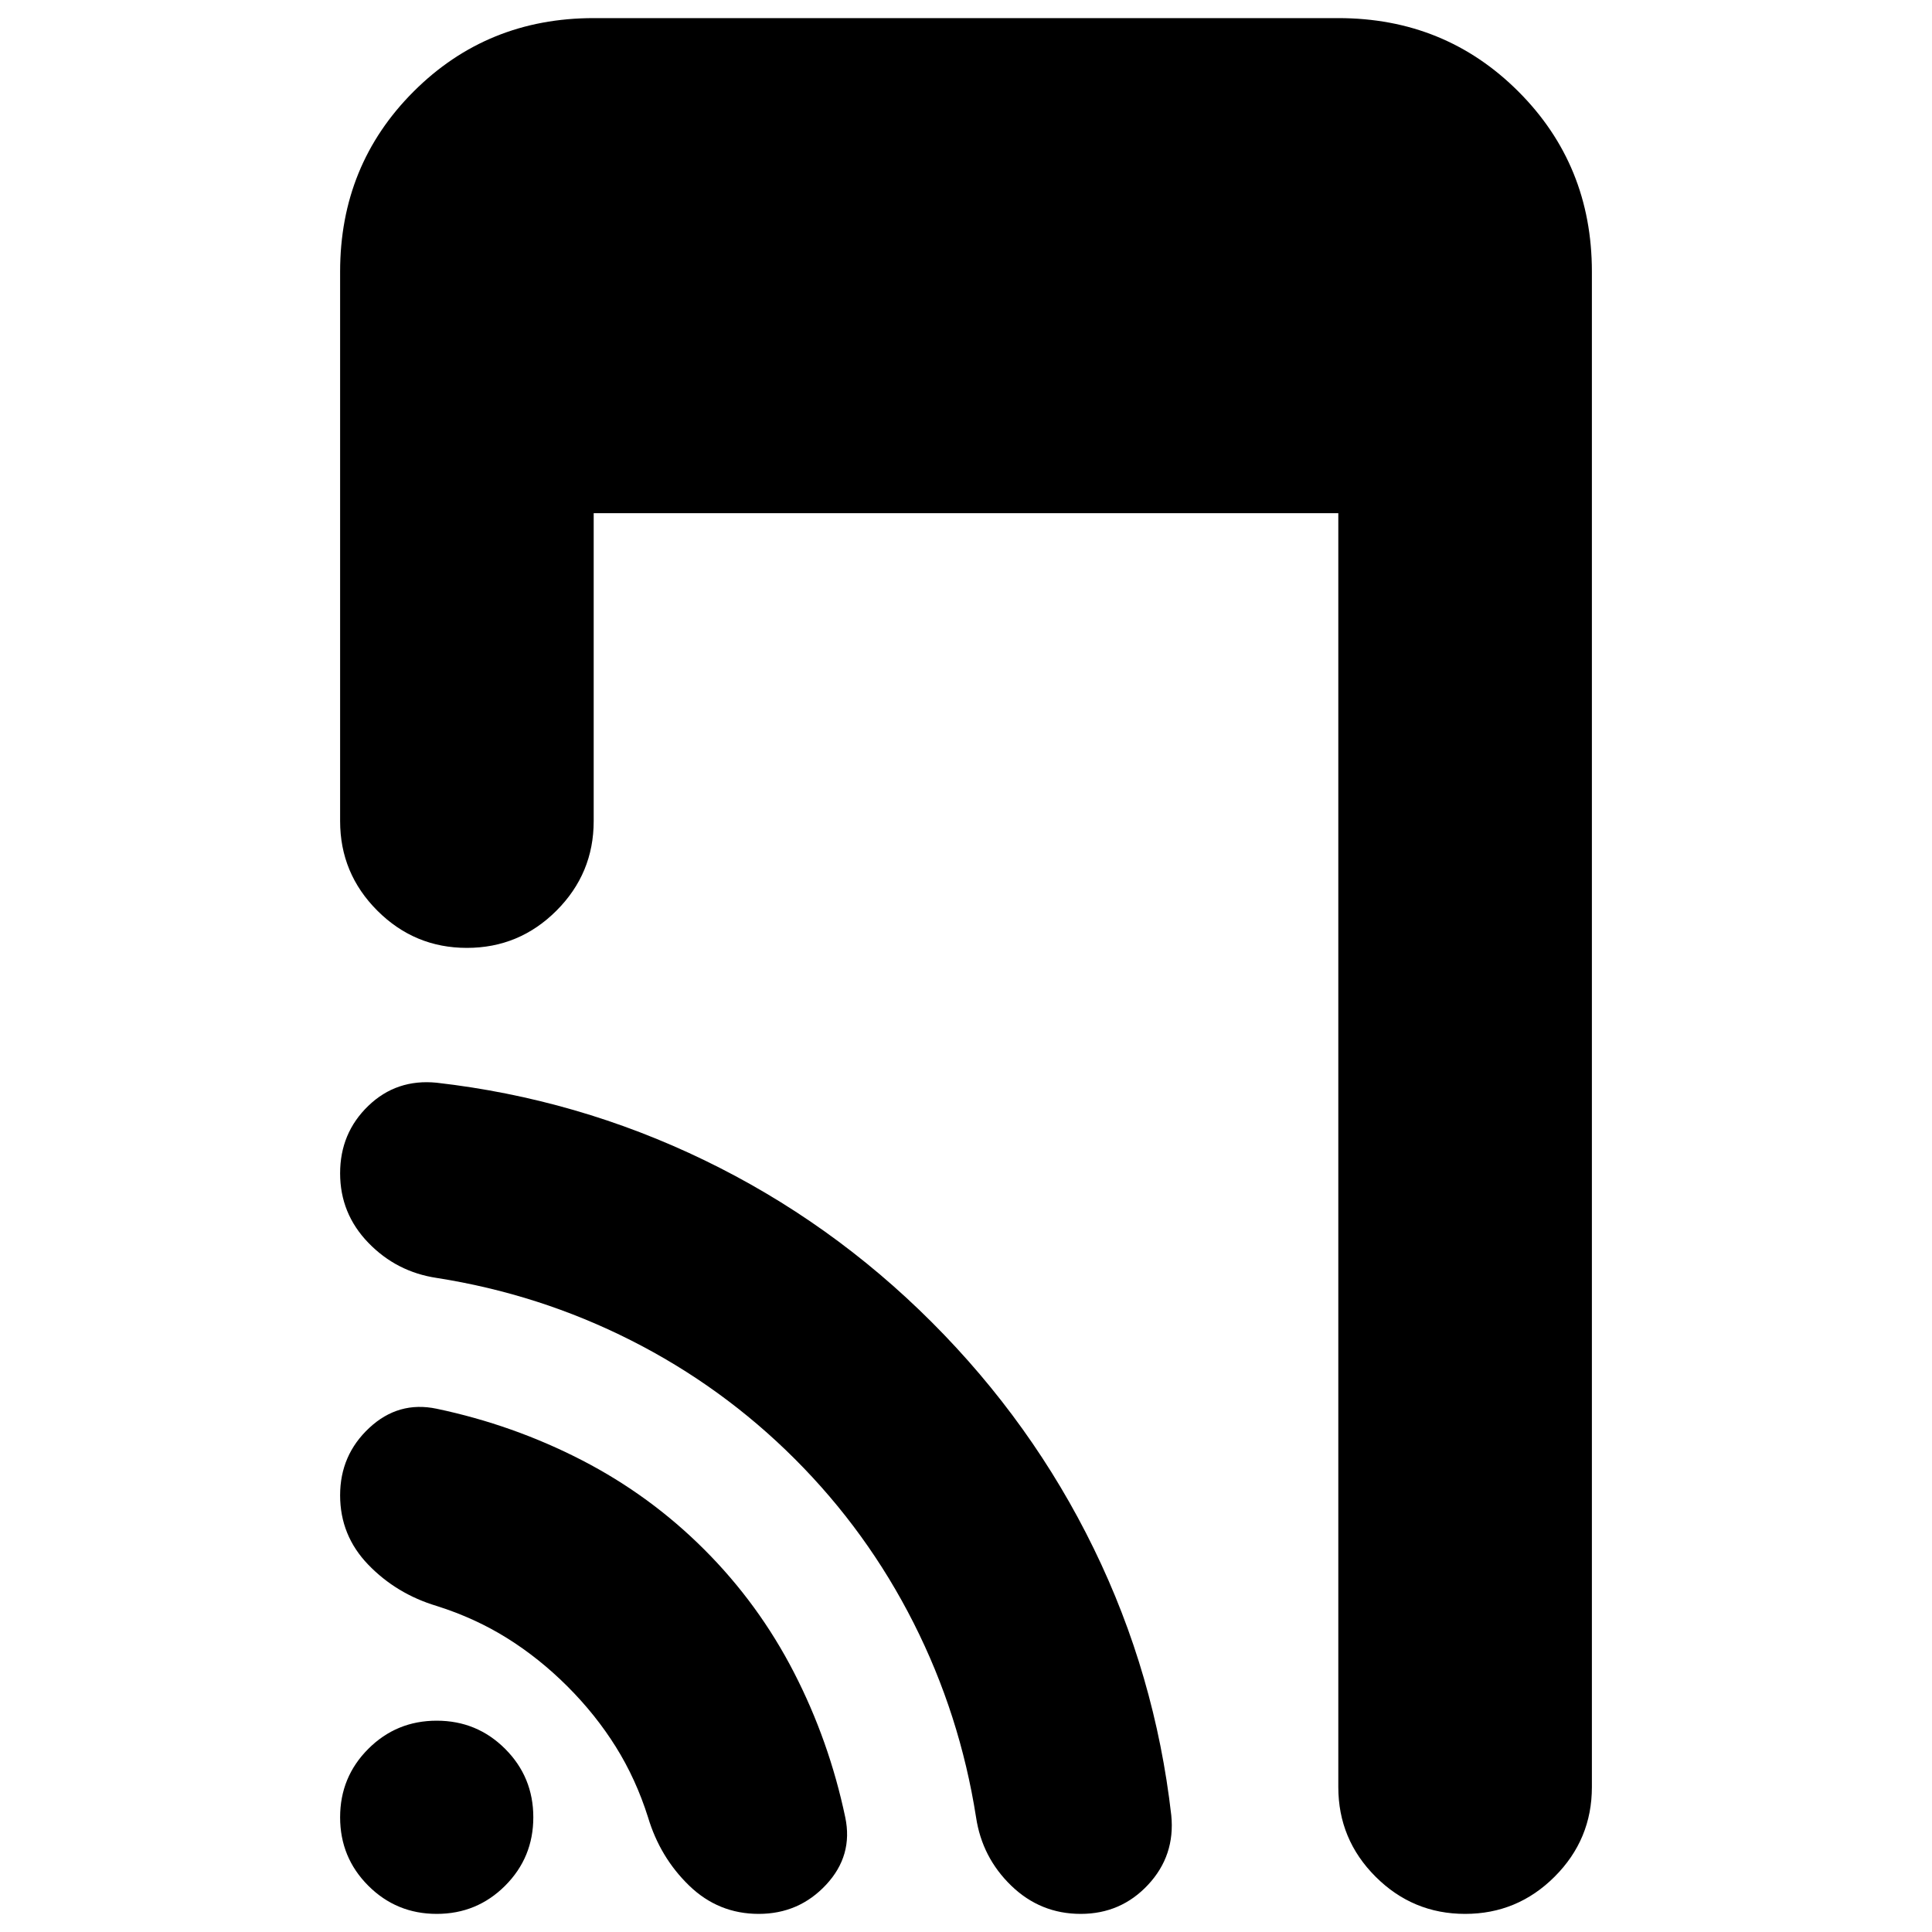 <svg xmlns="http://www.w3.org/2000/svg" height="24" viewBox="0 -960 960 960" width="24"><path d="M217-9q-20 0-34-14t-14-34q0-20 14-34t34-14q20 0 34 14t14 34q0 20-14 34T217-9Zm78-696v153q0 26-18.5 44.5T232-489q-26 0-44.5-18.5T169-552v-273q0-53 36.5-89.5T295-951h370q53 0 89.5 36.5T791-825v753q0 26-18.5 44.5T728-9q-26 0-44.5-18.5T665-72v-633H295Zm-13 583q-14-14-30-24t-35-16q-20-6-34-20.5T169-217q0-20 14.5-33.5T217-260q38 8 72 25.5t61 44.5q27 27 44.5 61T420-57q4 19-9.5 33.5T377-9q-20 0-34.5-14T322-57q-6-19-16-35t-24-30Zm113-113q-36-36-81.5-59T217-325q-20-3-34-17.5T169-377q0-20 14-33.5t34-11.5q70 8 133 38.5T463-303q50 50 80.5 112.5T582-58q2 20-11.5 34.5T537-9q-20 0-34.5-14T485-57q-8-51-31-96.5T395-235Z"/></svg>